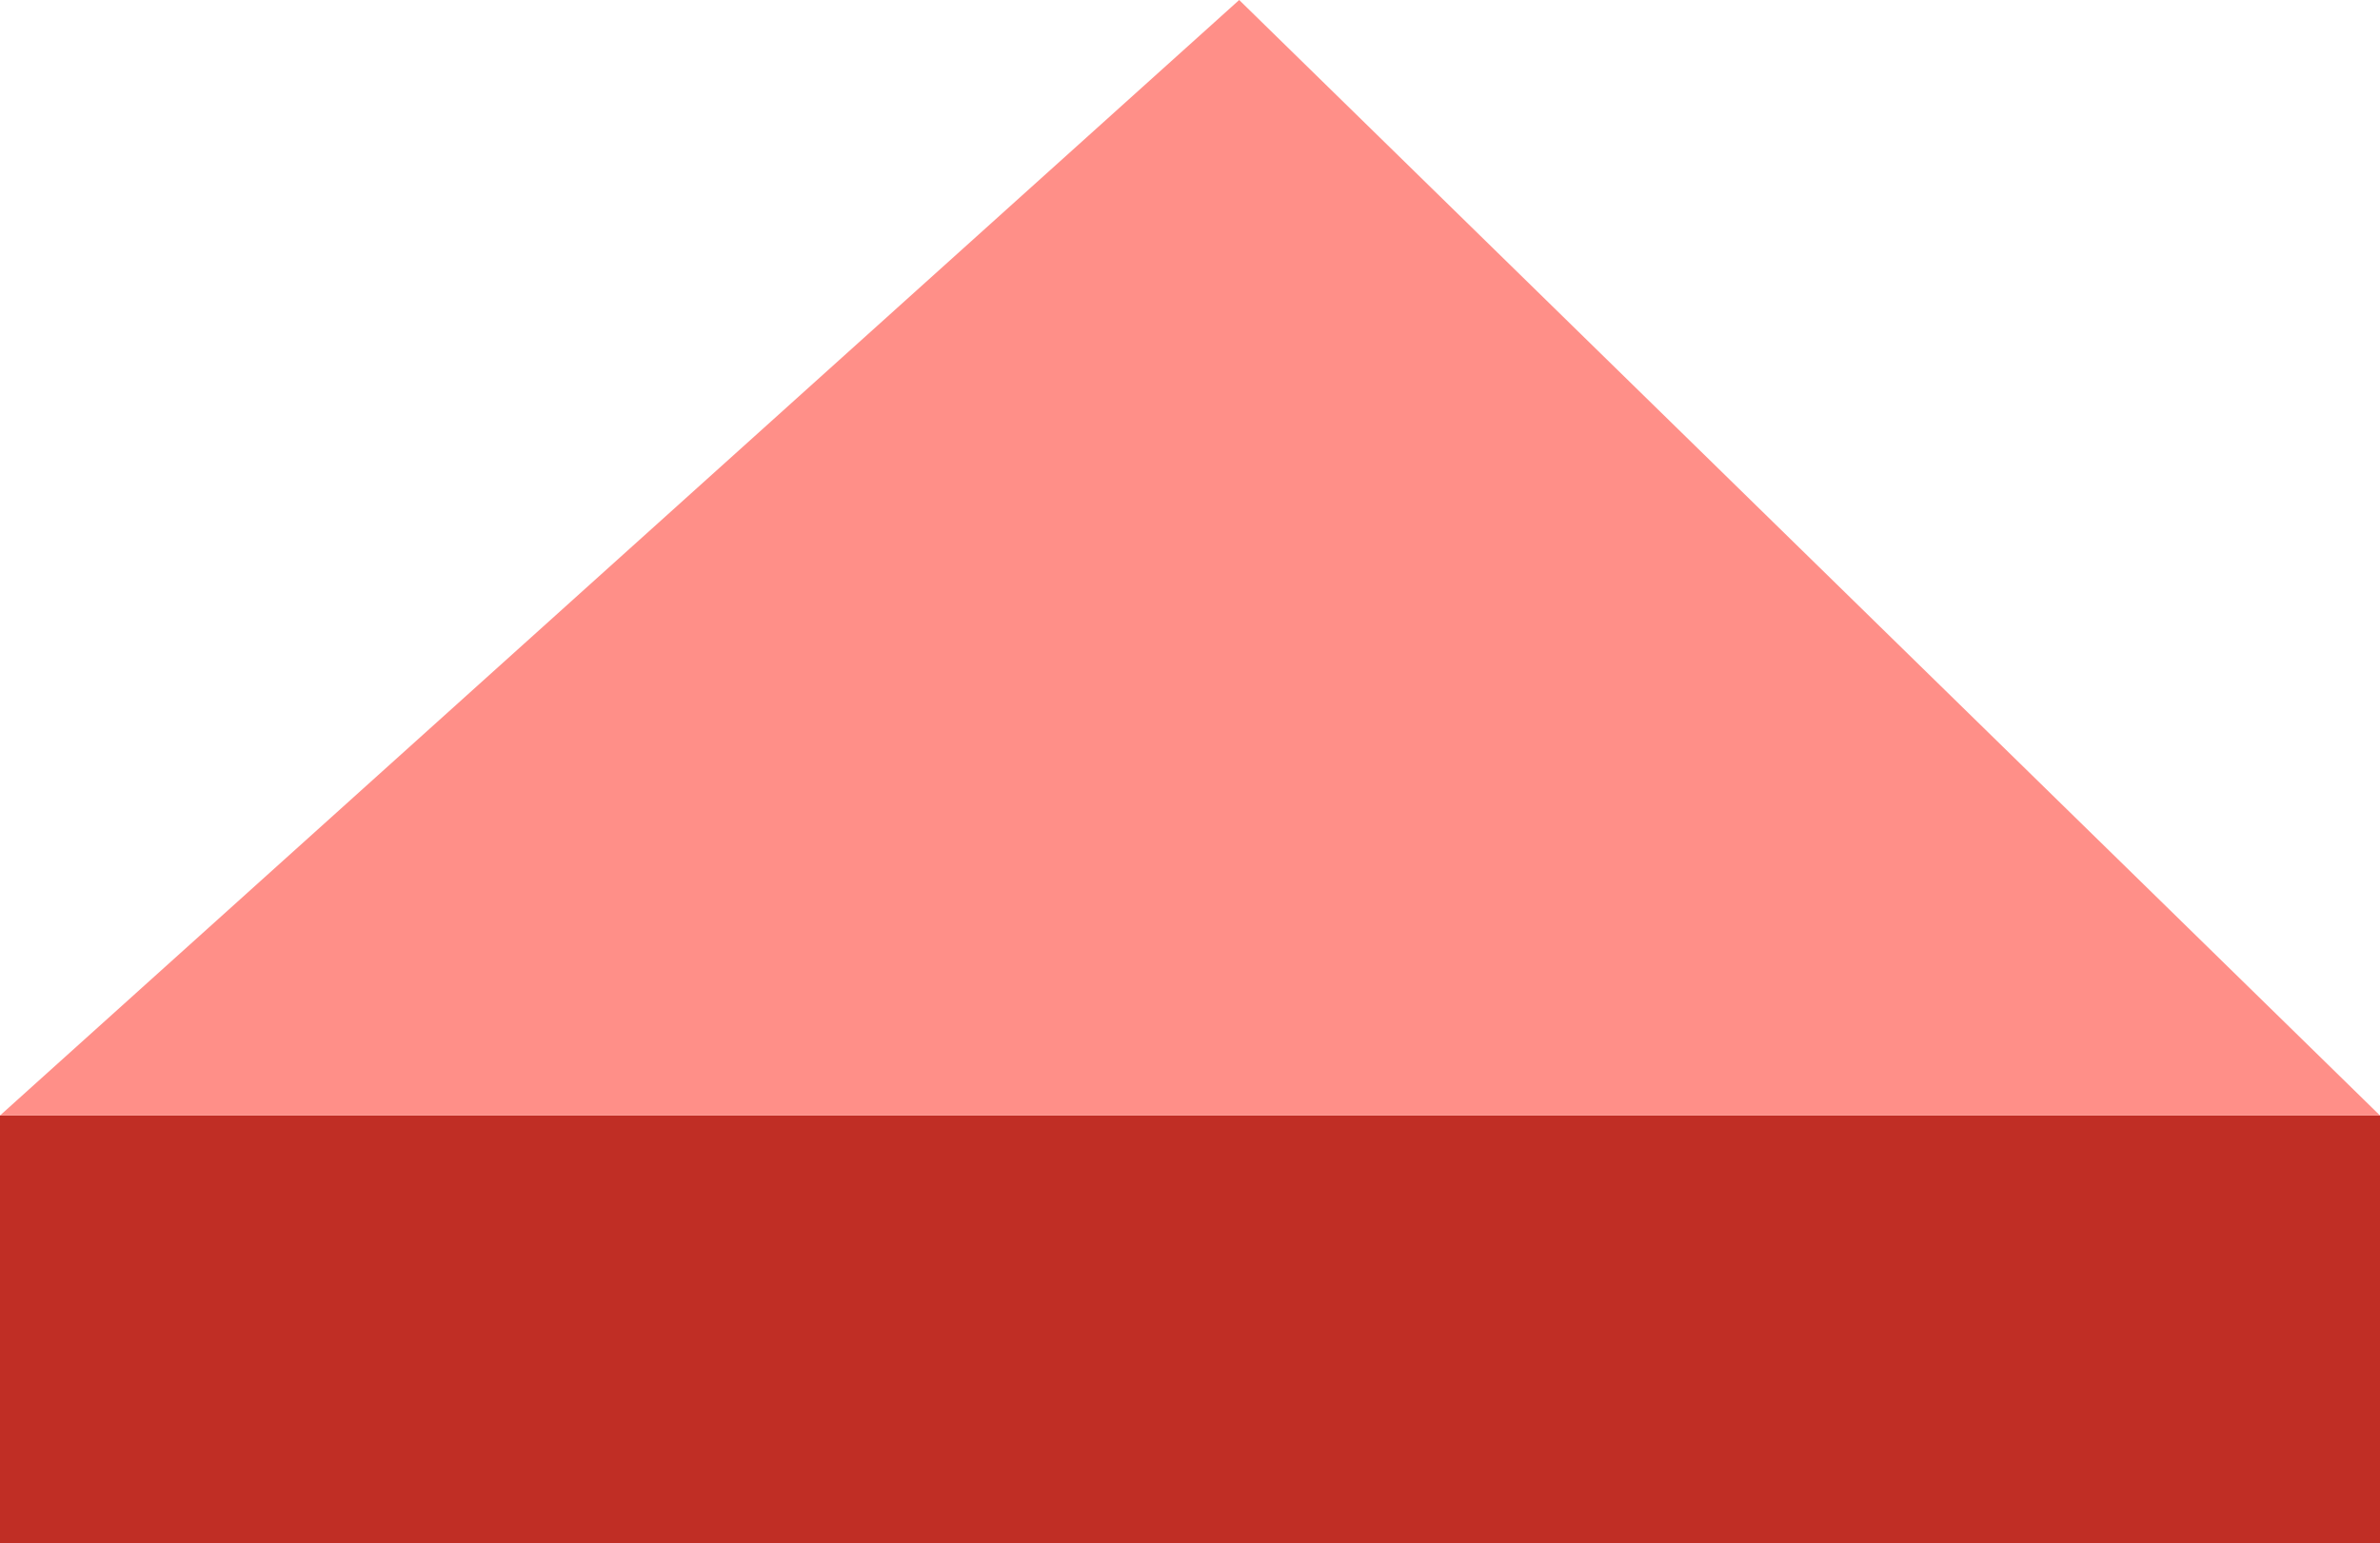 <svg width="128" height="83" viewBox="0 0 128 83" fill="none" xmlns="http://www.w3.org/2000/svg">
<path d="M128 83H0V60H128V83Z" fill="#C02E25"/>
<path d="M0 60H128L66.645 0L0 60Z" fill="#FF8F88"/>
</svg>
